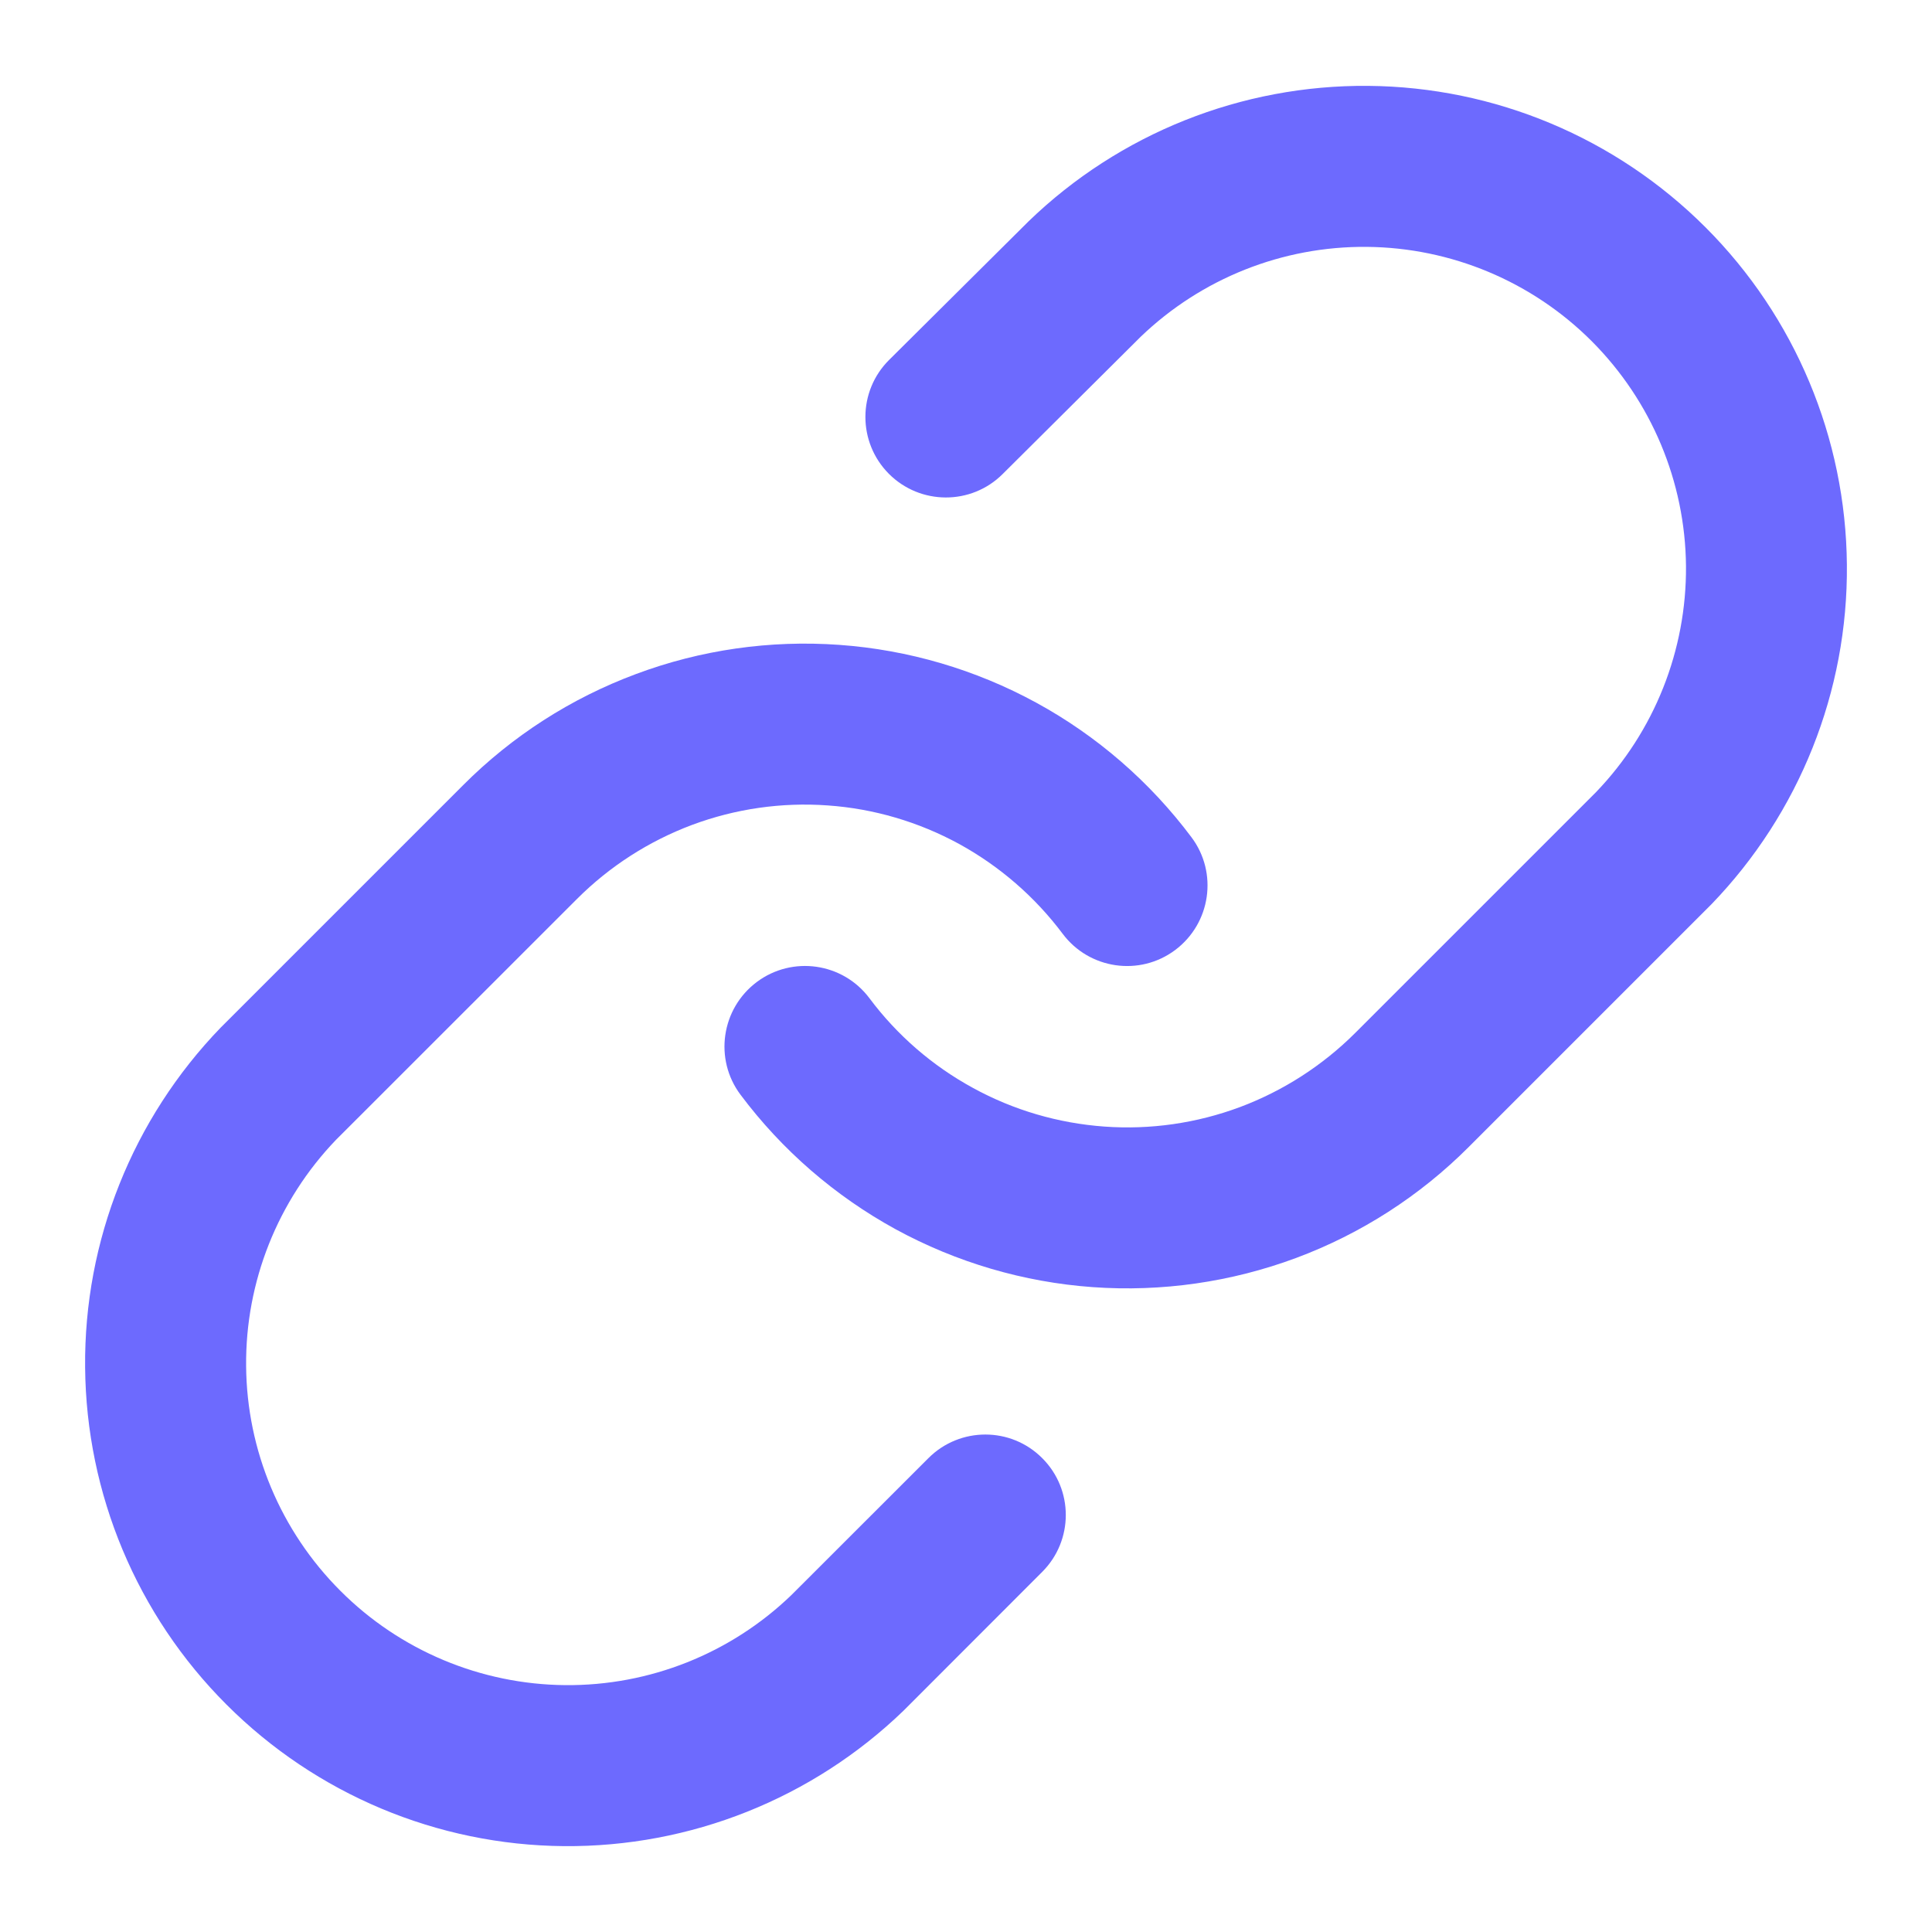 <svg width="18" height="18" viewBox="0 0 18 18" fill="none" xmlns="http://www.w3.org/2000/svg">
<g id="link" clip-path="url(#clip0_9192_326)">
<path id="Vector (Stroke)" fill-rule="evenodd" clip-rule="evenodd" d="M9.582 2.063C10.43 1.243 11.567 0.79 12.747 0.8C13.927 0.81 15.055 1.283 15.89 2.118C16.724 2.952 17.197 4.081 17.207 5.261C17.218 6.441 16.764 7.577 15.944 8.426L15.935 8.435L13.685 10.685C13.229 11.142 12.68 11.495 12.076 11.72C11.471 11.945 10.825 12.038 10.181 11.992C9.538 11.946 8.912 11.762 8.345 11.453C7.779 11.143 7.286 10.716 6.899 10.199C6.651 9.868 6.719 9.398 7.051 9.149C7.383 8.901 7.853 8.969 8.101 9.301C8.358 9.645 8.687 9.93 9.065 10.136C9.442 10.343 9.86 10.465 10.289 10.496C10.718 10.527 11.148 10.465 11.551 10.315C11.954 10.164 12.32 9.929 12.625 9.625L12.625 9.625L14.87 7.38C15.414 6.814 15.714 6.058 15.708 5.274C15.701 4.487 15.385 3.735 14.829 3.178C14.273 2.622 13.52 2.307 12.734 2.3C11.949 2.293 11.193 2.594 10.627 3.138L9.341 4.417C9.048 4.709 8.573 4.707 8.281 4.414C7.989 4.12 7.99 3.645 8.284 3.353L9.574 2.071L9.582 2.063Z" fill="#6D6AFE"/>
<path id="Vector (Stroke)_2" fill-rule="evenodd" clip-rule="evenodd" d="M5.925 6.28C6.529 6.054 7.175 5.962 7.819 6.008C8.462 6.054 9.089 6.238 9.655 6.547C10.221 6.856 10.714 7.284 11.101 7.801C11.349 8.132 11.281 8.602 10.949 8.851C10.618 9.099 10.148 9.031 9.9 8.699C9.642 8.355 9.313 8.07 8.936 7.863C8.558 7.657 8.141 7.534 7.712 7.504C7.282 7.473 6.852 7.535 6.449 7.685C6.046 7.836 5.68 8.071 5.376 8.375L3.13 10.62C2.587 11.186 2.286 11.942 2.293 12.726C2.299 13.513 2.615 14.265 3.171 14.821C3.727 15.378 4.48 15.693 5.266 15.7C6.051 15.707 6.807 15.406 7.372 14.862L8.65 13.585C8.943 13.292 9.418 13.292 9.71 13.585C10.003 13.877 10.003 14.352 9.71 14.645L8.428 15.928L8.419 15.937C7.57 16.757 6.433 17.21 5.253 17.2C4.073 17.19 2.945 16.716 2.111 15.882C1.276 15.048 0.803 13.919 0.793 12.739C0.782 11.559 1.236 10.423 2.056 9.574L2.065 9.565L4.315 7.315C4.315 7.315 4.315 7.315 4.315 7.315C4.771 6.858 5.32 6.505 5.925 6.28Z" fill="#6D6AFE"/>
</g>
<defs>
<clipPath id="clip0_9192_326">
<rect width="18" height="18" fill="white"/>
</clipPath>
</defs>
</svg>
